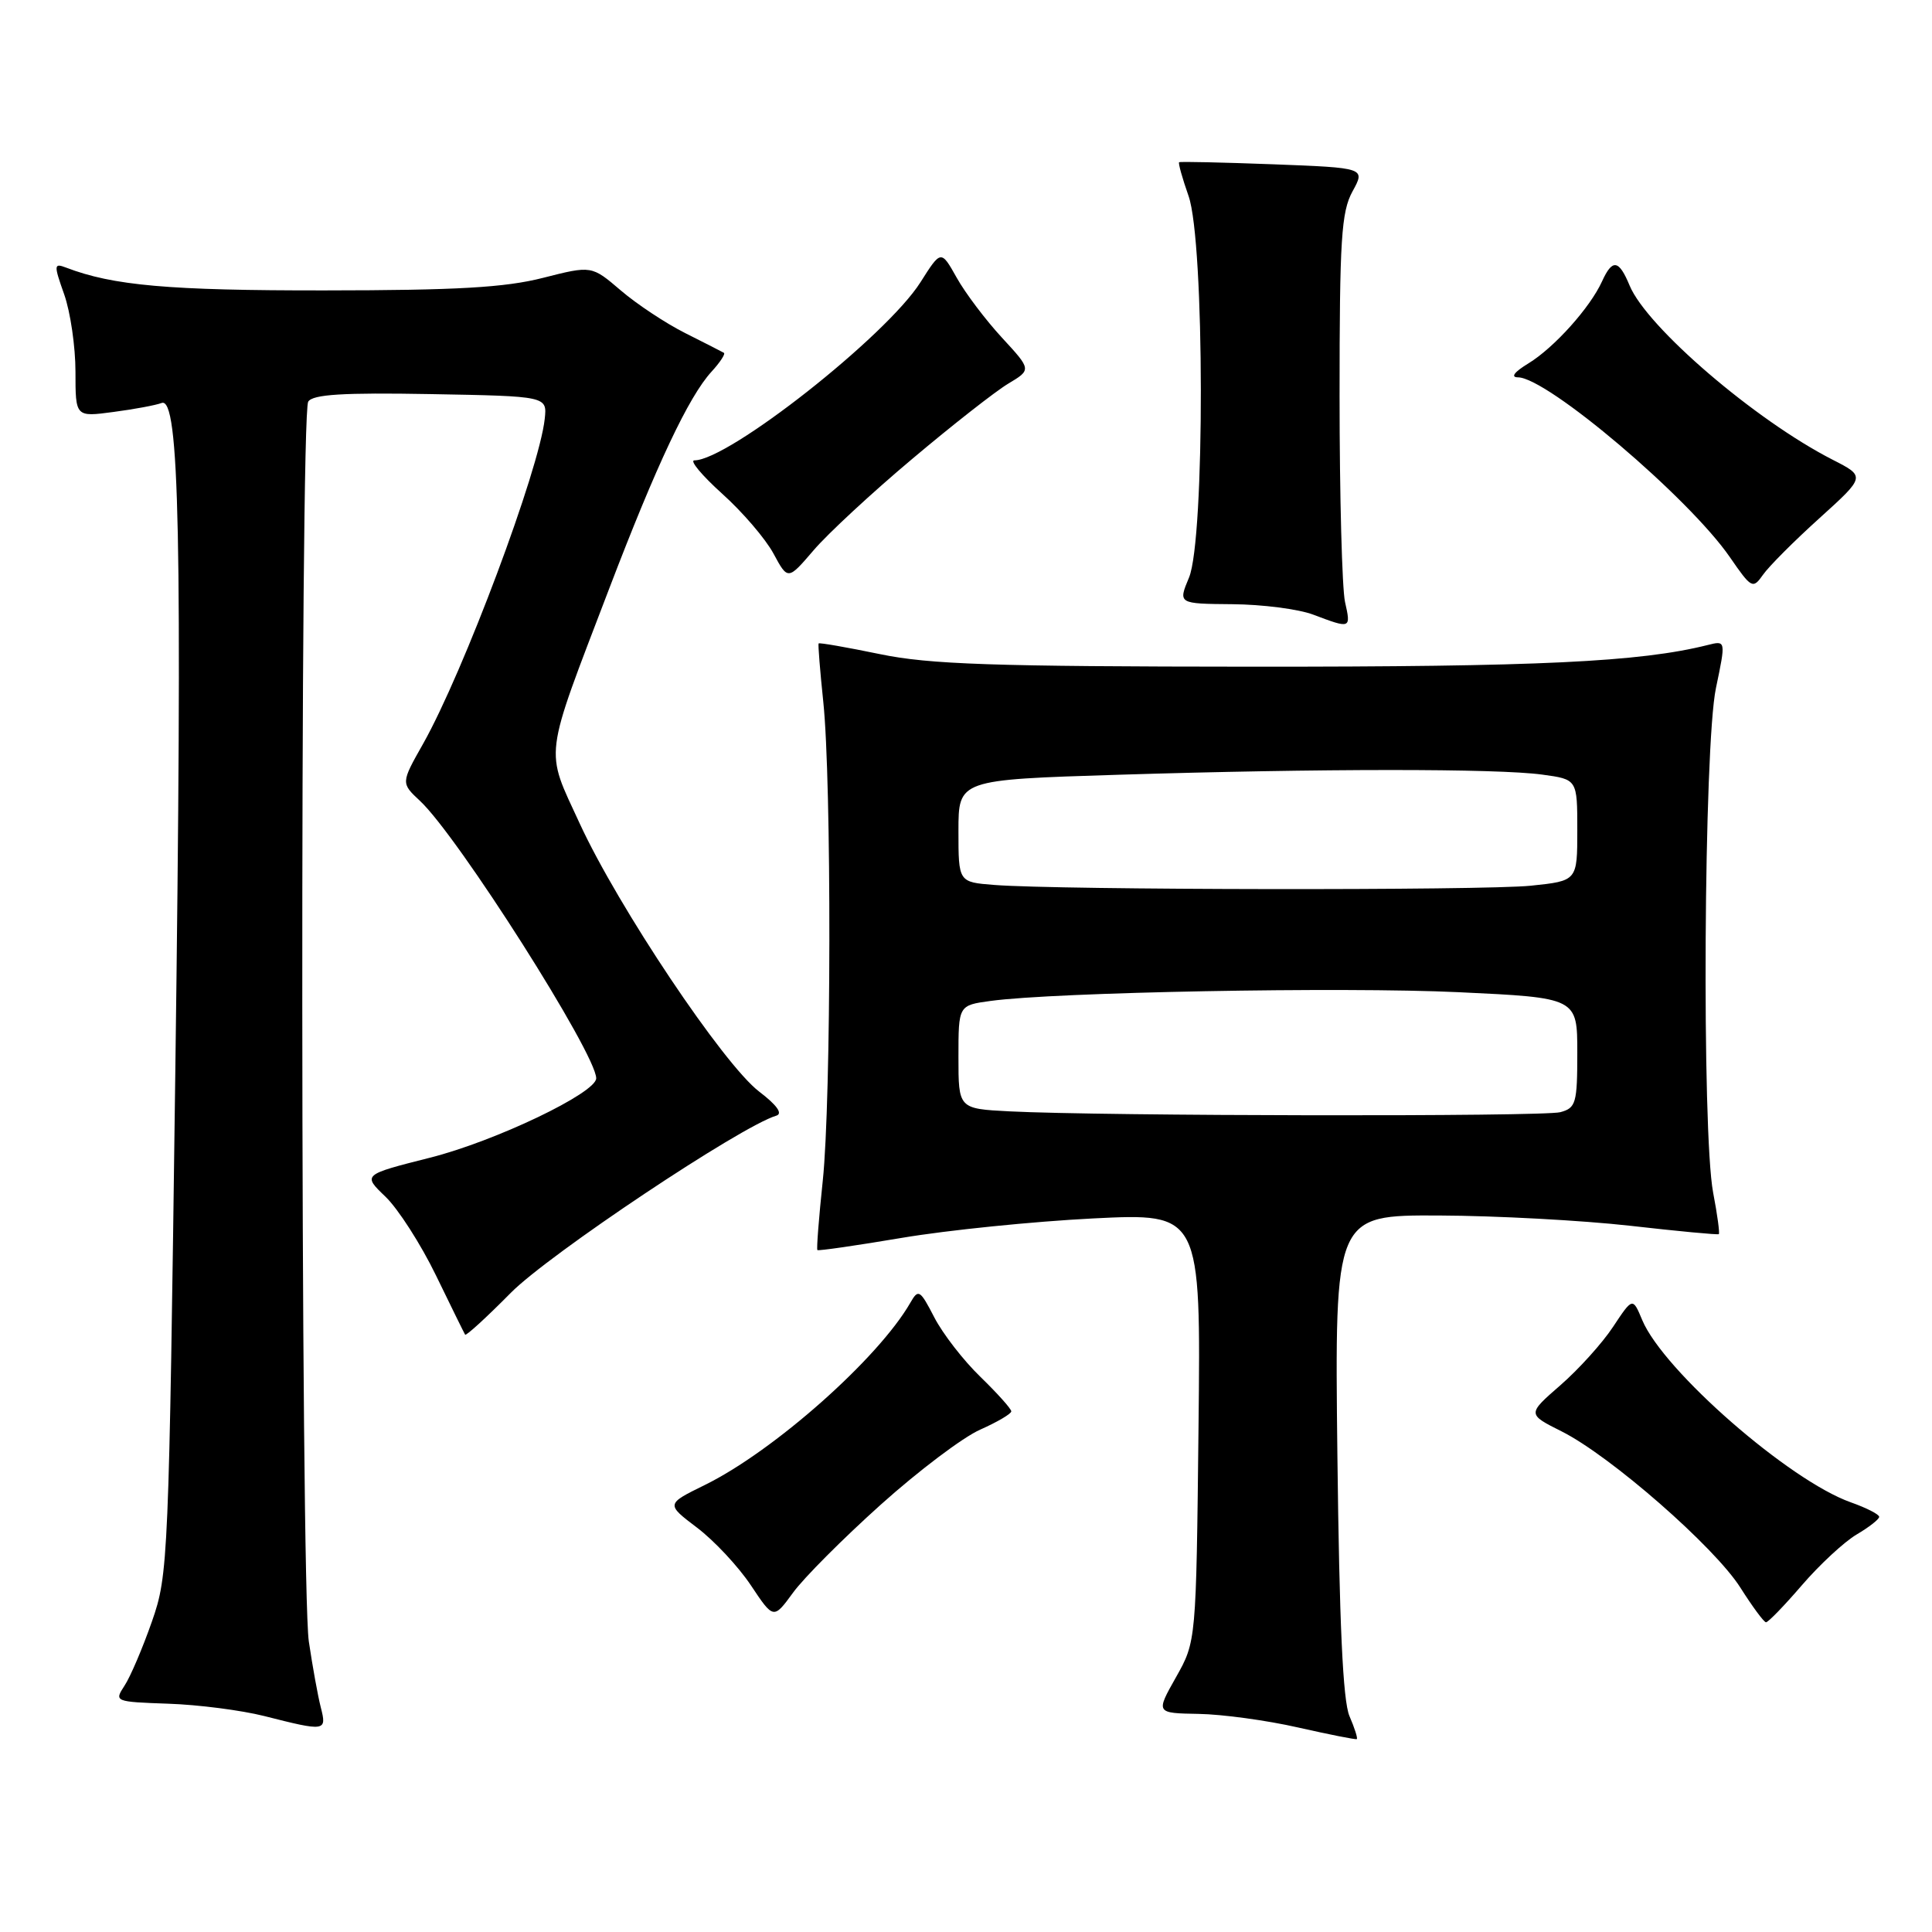 <?xml version="1.0" encoding="UTF-8" standalone="no"?>
<!DOCTYPE svg PUBLIC "-//W3C//DTD SVG 1.1//EN" "http://www.w3.org/Graphics/SVG/1.1/DTD/svg11.dtd" >
<svg xmlns="http://www.w3.org/2000/svg" xmlns:xlink="http://www.w3.org/1999/xlink" version="1.1" viewBox="0 0 256 256">
 <g >
 <path fill="currentColor"
d=" M 178.81 227.39 C 177.94 225.36 177.47 215.10 177.21 192.75 C 176.85 161.00 176.85 161.00 190.68 161.06 C 198.28 161.09 209.68 161.71 216.00 162.42 C 222.32 163.14 227.61 163.64 227.75 163.53 C 227.89 163.42 227.56 160.94 227.00 158.03 C 225.48 149.98 225.76 98.86 227.37 91.18 C 228.69 84.86 228.69 84.86 226.27 85.47 C 217.29 87.72 203.89 88.36 166.00 88.34 C 131.46 88.32 123.17 88.04 116.57 86.67 C 112.21 85.77 108.56 85.13 108.47 85.26 C 108.38 85.39 108.66 88.88 109.09 93.00 C 110.20 103.56 110.15 145.73 109.02 156.46 C 108.50 161.38 108.18 165.52 108.31 165.64 C 108.43 165.77 113.48 165.04 119.52 164.02 C 125.56 163.00 136.94 161.85 144.81 161.45 C 159.12 160.74 159.12 160.74 158.81 189.12 C 158.50 217.50 158.50 217.50 155.82 222.25 C 153.14 227.00 153.14 227.00 158.82 227.10 C 161.94 227.15 167.88 227.96 172.00 228.90 C 176.12 229.83 179.63 230.53 179.78 230.44 C 179.93 230.35 179.50 228.98 178.81 227.39 Z  M 42.51 226.25 C 42.12 224.74 41.41 220.80 40.92 217.50 C 39.82 209.97 39.74 54.96 40.84 53.22 C 41.45 52.26 45.41 52.01 57.08 52.22 C 72.50 52.50 72.50 52.50 72.18 55.50 C 71.45 62.27 61.43 89.03 56.06 98.56 C 53.12 103.76 53.12 103.76 55.66 106.13 C 60.68 110.81 79.00 139.65 79.00 142.88 C 79.00 144.82 65.62 151.22 56.98 153.40 C 48.04 155.66 48.04 155.66 51.09 158.58 C 52.76 160.19 55.77 164.88 57.77 169.00 C 59.77 173.12 61.51 176.66 61.63 176.85 C 61.76 177.04 64.48 174.55 67.68 171.31 C 72.72 166.21 98.18 149.22 102.87 147.83 C 103.75 147.56 102.94 146.43 100.59 144.64 C 95.87 141.04 81.92 120.20 76.82 109.13 C 72.18 99.05 71.94 100.99 80.72 78.00 C 86.98 61.62 91.26 52.54 94.28 49.25 C 95.41 48.02 96.15 46.89 95.92 46.75 C 95.69 46.61 93.38 45.44 90.80 44.14 C 88.21 42.84 84.36 40.29 82.24 38.47 C 78.39 35.18 78.39 35.18 71.94 36.82 C 66.92 38.10 60.54 38.47 43.00 38.48 C 22.38 38.50 14.97 37.84 8.76 35.46 C 7.13 34.84 7.11 35.07 8.51 39.02 C 9.33 41.35 10.00 45.95 10.00 49.25 C 10.00 55.26 10.00 55.26 15.01 54.59 C 17.77 54.23 20.65 53.69 21.41 53.40 C 23.78 52.49 24.17 71.15 23.23 142.00 C 22.37 206.97 22.30 208.65 20.13 214.86 C 18.91 218.35 17.28 222.18 16.50 223.36 C 15.12 225.47 15.19 225.50 22.30 225.75 C 26.26 225.88 31.98 226.62 35.00 227.38 C 43.14 229.45 43.32 229.42 42.51 226.25 Z  M 116.70 199.38 C 121.68 194.91 127.60 190.44 129.87 189.44 C 132.14 188.43 134.00 187.34 134.00 187.01 C 134.00 186.68 132.16 184.63 129.92 182.45 C 127.67 180.28 124.92 176.73 123.80 174.56 C 121.91 170.90 121.69 170.76 120.63 172.61 C 116.40 179.99 102.53 192.29 93.37 196.78 C 88.24 199.30 88.24 199.30 92.37 202.43 C 94.64 204.15 97.85 207.59 99.50 210.07 C 102.50 214.57 102.50 214.57 105.08 211.04 C 106.49 209.09 111.72 203.85 116.70 199.38 Z  M 238.76 210.05 C 241.11 207.32 244.37 204.30 246.01 203.33 C 247.66 202.36 249.00 201.31 249.00 200.99 C 249.00 200.66 247.31 199.80 245.25 199.07 C 237.08 196.18 220.43 181.64 217.61 174.93 C 216.34 171.89 216.34 171.89 213.74 175.81 C 212.32 177.97 209.17 181.45 206.76 183.55 C 202.36 187.38 202.36 187.38 206.93 189.67 C 213.39 192.91 227.19 204.97 230.61 210.37 C 232.20 212.88 233.72 214.94 234.00 214.96 C 234.28 214.98 236.42 212.77 238.76 210.05 Z  M 178.22 79.75 C 177.83 77.96 177.50 65.70 177.50 52.50 C 177.50 31.73 177.73 28.08 179.21 25.37 C 180.93 22.24 180.93 22.24 168.71 21.77 C 162.00 21.52 156.38 21.39 156.24 21.50 C 156.10 21.60 156.66 23.61 157.49 25.97 C 159.63 32.03 159.67 71.45 157.55 76.53 C 156.10 80.00 156.10 80.00 163.30 80.06 C 167.26 80.09 172.07 80.71 174.00 81.44 C 179.01 83.33 179.02 83.33 178.22 79.75 Z  M 241.09 68.66 C 247.19 63.14 247.19 63.14 242.84 60.92 C 232.61 55.70 218.22 43.36 215.93 37.83 C 214.51 34.40 213.65 34.27 212.28 37.28 C 210.70 40.76 205.93 46.07 202.54 48.14 C 200.65 49.29 200.12 49.99 201.14 50.00 C 205.00 50.01 223.80 65.96 229.22 73.83 C 232.08 77.98 232.26 78.07 233.60 76.17 C 234.36 75.07 237.73 71.69 241.09 68.66 Z  M 120.86 60.82 C 126.16 56.35 131.89 51.86 133.59 50.84 C 136.68 48.99 136.68 48.99 132.77 44.75 C 130.61 42.41 127.91 38.84 126.77 36.80 C 124.69 33.10 124.69 33.10 121.96 37.41 C 117.44 44.53 96.53 61.00 92.01 61.00 C 91.34 61.00 92.99 62.98 95.68 65.41 C 98.38 67.83 101.44 71.40 102.49 73.35 C 104.40 76.89 104.40 76.89 107.81 72.91 C 109.68 70.72 115.55 65.28 120.86 60.82 Z  M 133.75 147.26 C 127.00 146.91 127.00 146.91 127.00 140.06 C 127.00 133.21 127.00 133.21 131.25 132.63 C 139.78 131.46 177.91 130.75 193.25 131.47 C 209.00 132.21 209.00 132.21 209.00 139.49 C 209.00 146.19 208.82 146.81 206.75 147.37 C 204.46 147.98 146.03 147.89 133.75 147.26 Z  M 131.75 117.26 C 127.00 116.89 127.00 116.89 127.00 110.10 C 127.00 103.32 127.00 103.32 148.16 102.66 C 174.93 101.83 198.38 101.82 204.36 102.64 C 209.00 103.27 209.00 103.27 209.00 109.99 C 209.00 116.72 209.00 116.72 202.85 117.36 C 196.57 118.01 140.33 117.94 131.75 117.26 Z "/>
</g>
</svg>